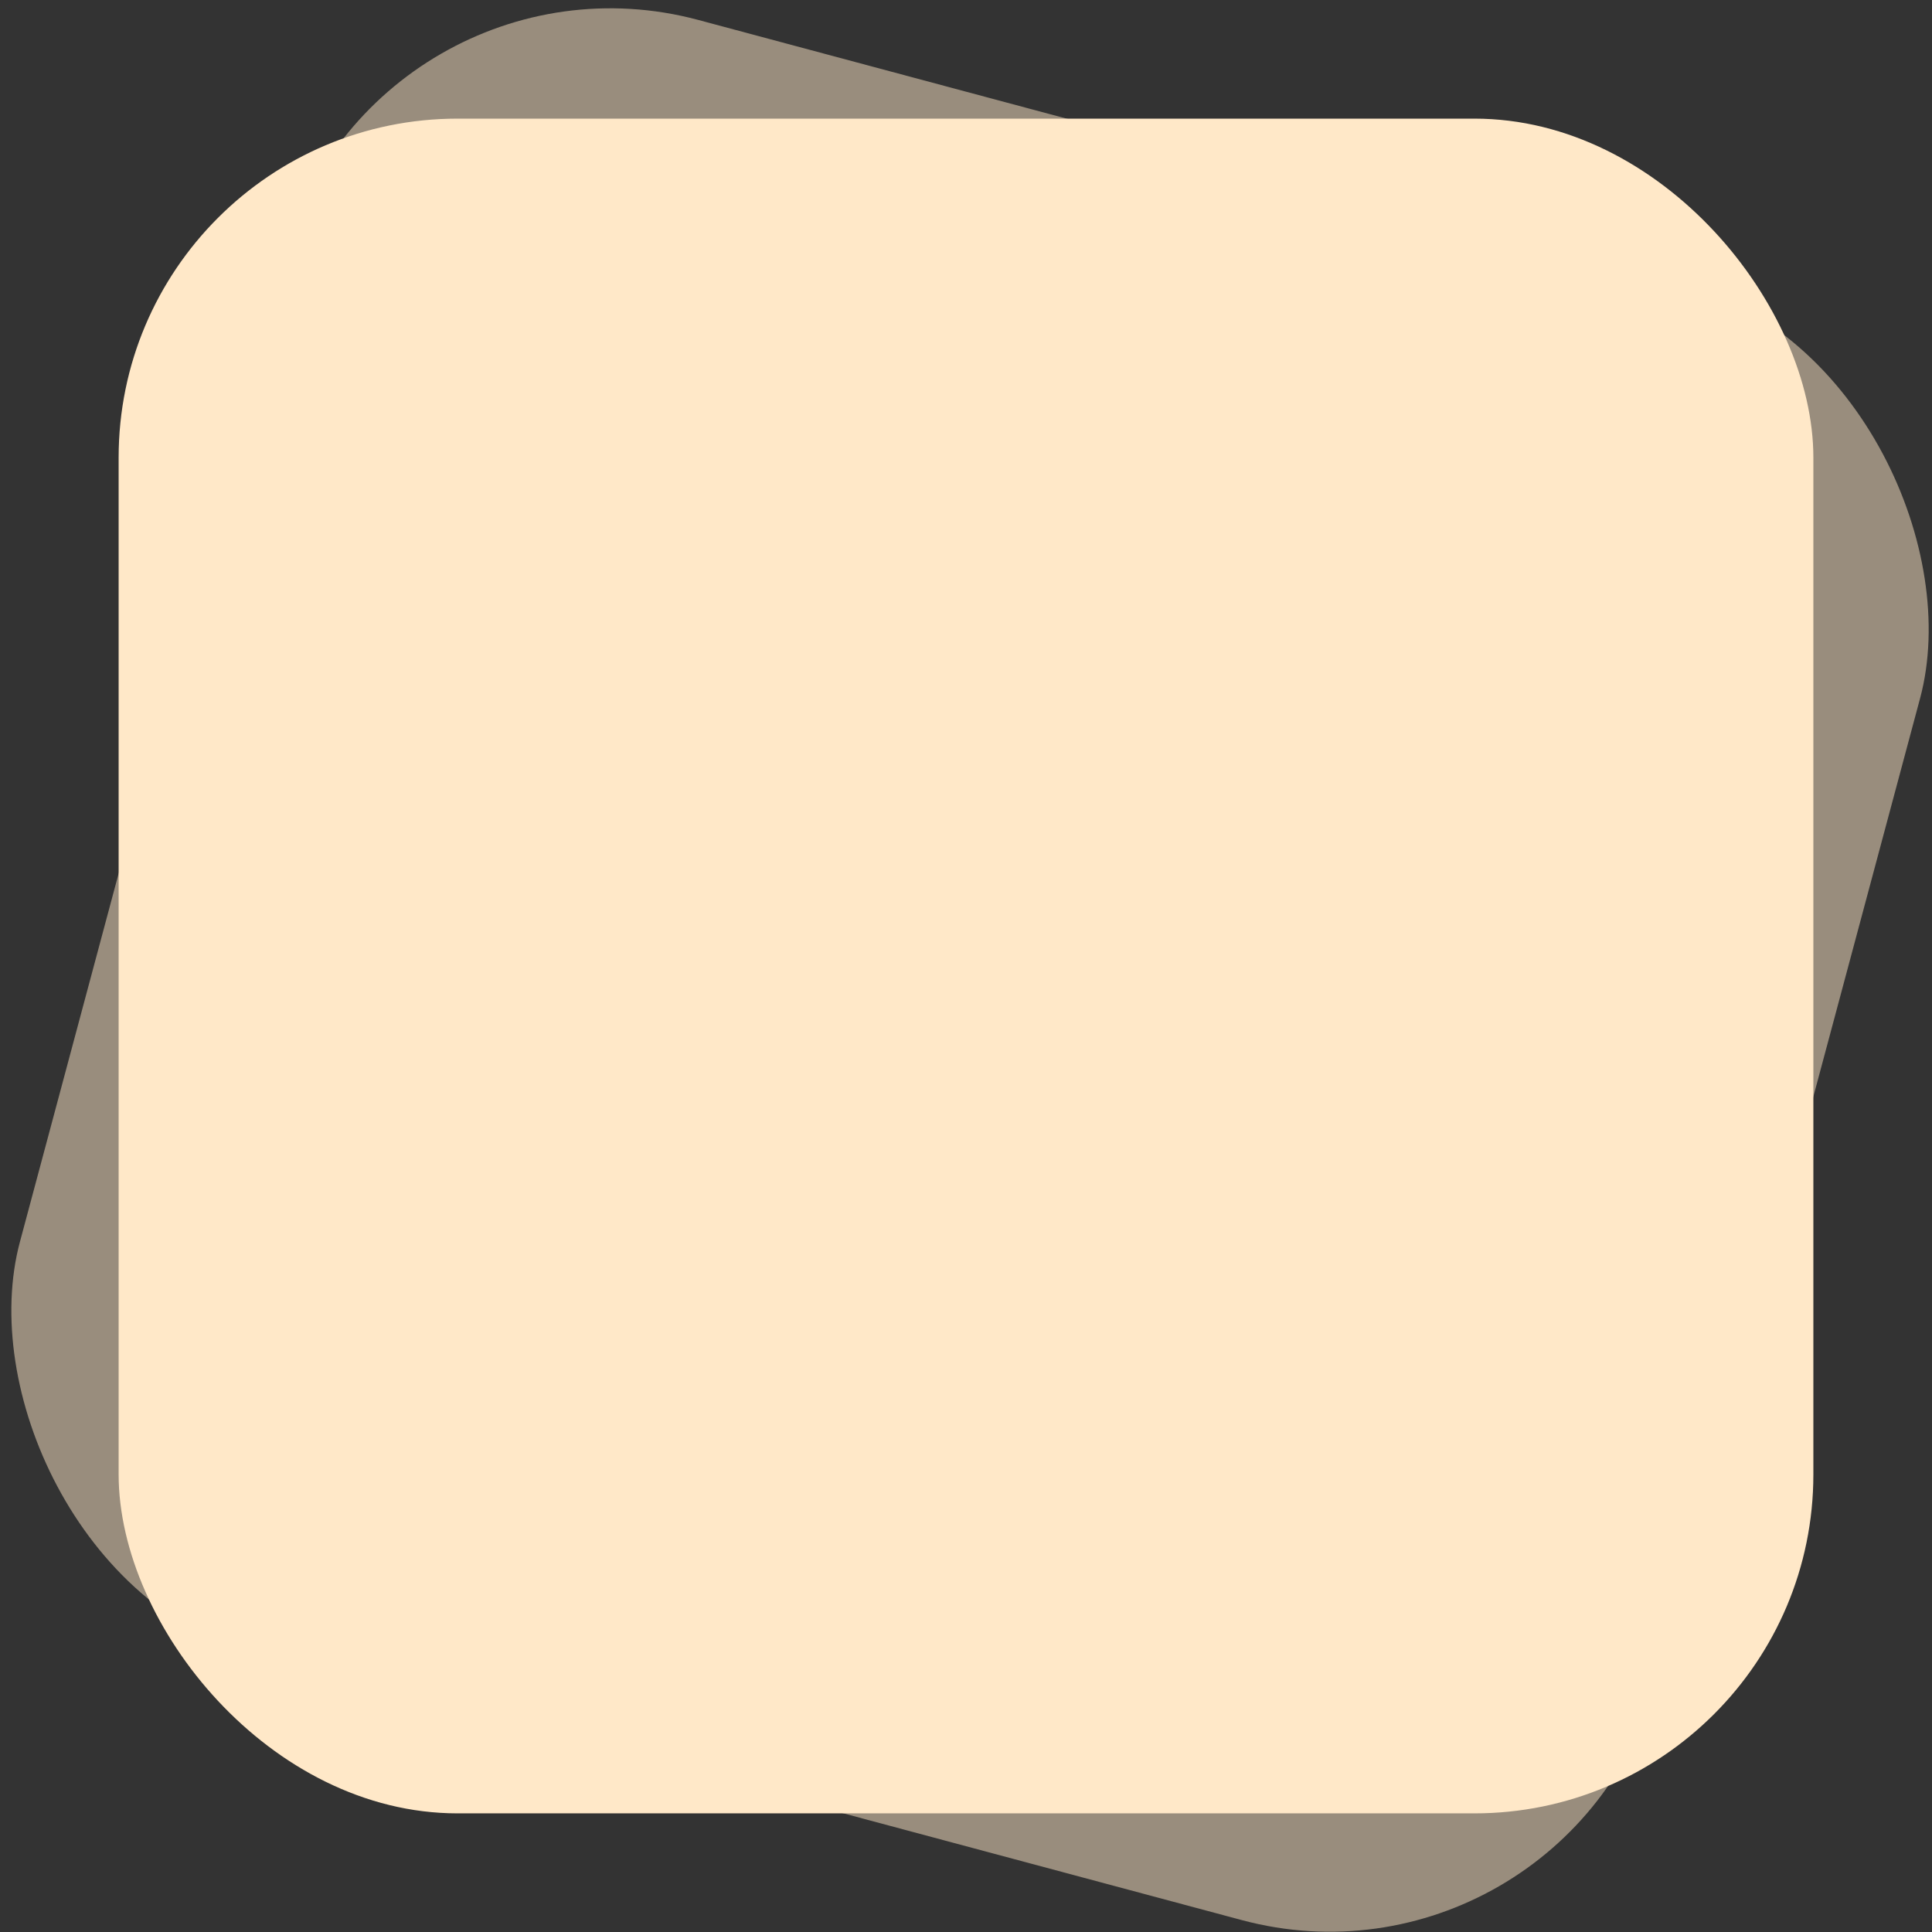 <svg width="114" height="114" viewBox="0 0 114 114" fill="none" xmlns="http://www.w3.org/2000/svg">
<rect x="0" y="0" width="114" height="114" fill="#333333" stroke="none"/>
<rect x="21.882" y="-4" width="100" height="100" rx="20" transform="rotate(15 21.882 -4)" fill="#FFE8C8" fill-opacity="0.5"/>
<rect x="7" y="7" width="100" height="100" rx="20" fill="#FFE8C8"/>
</svg>
